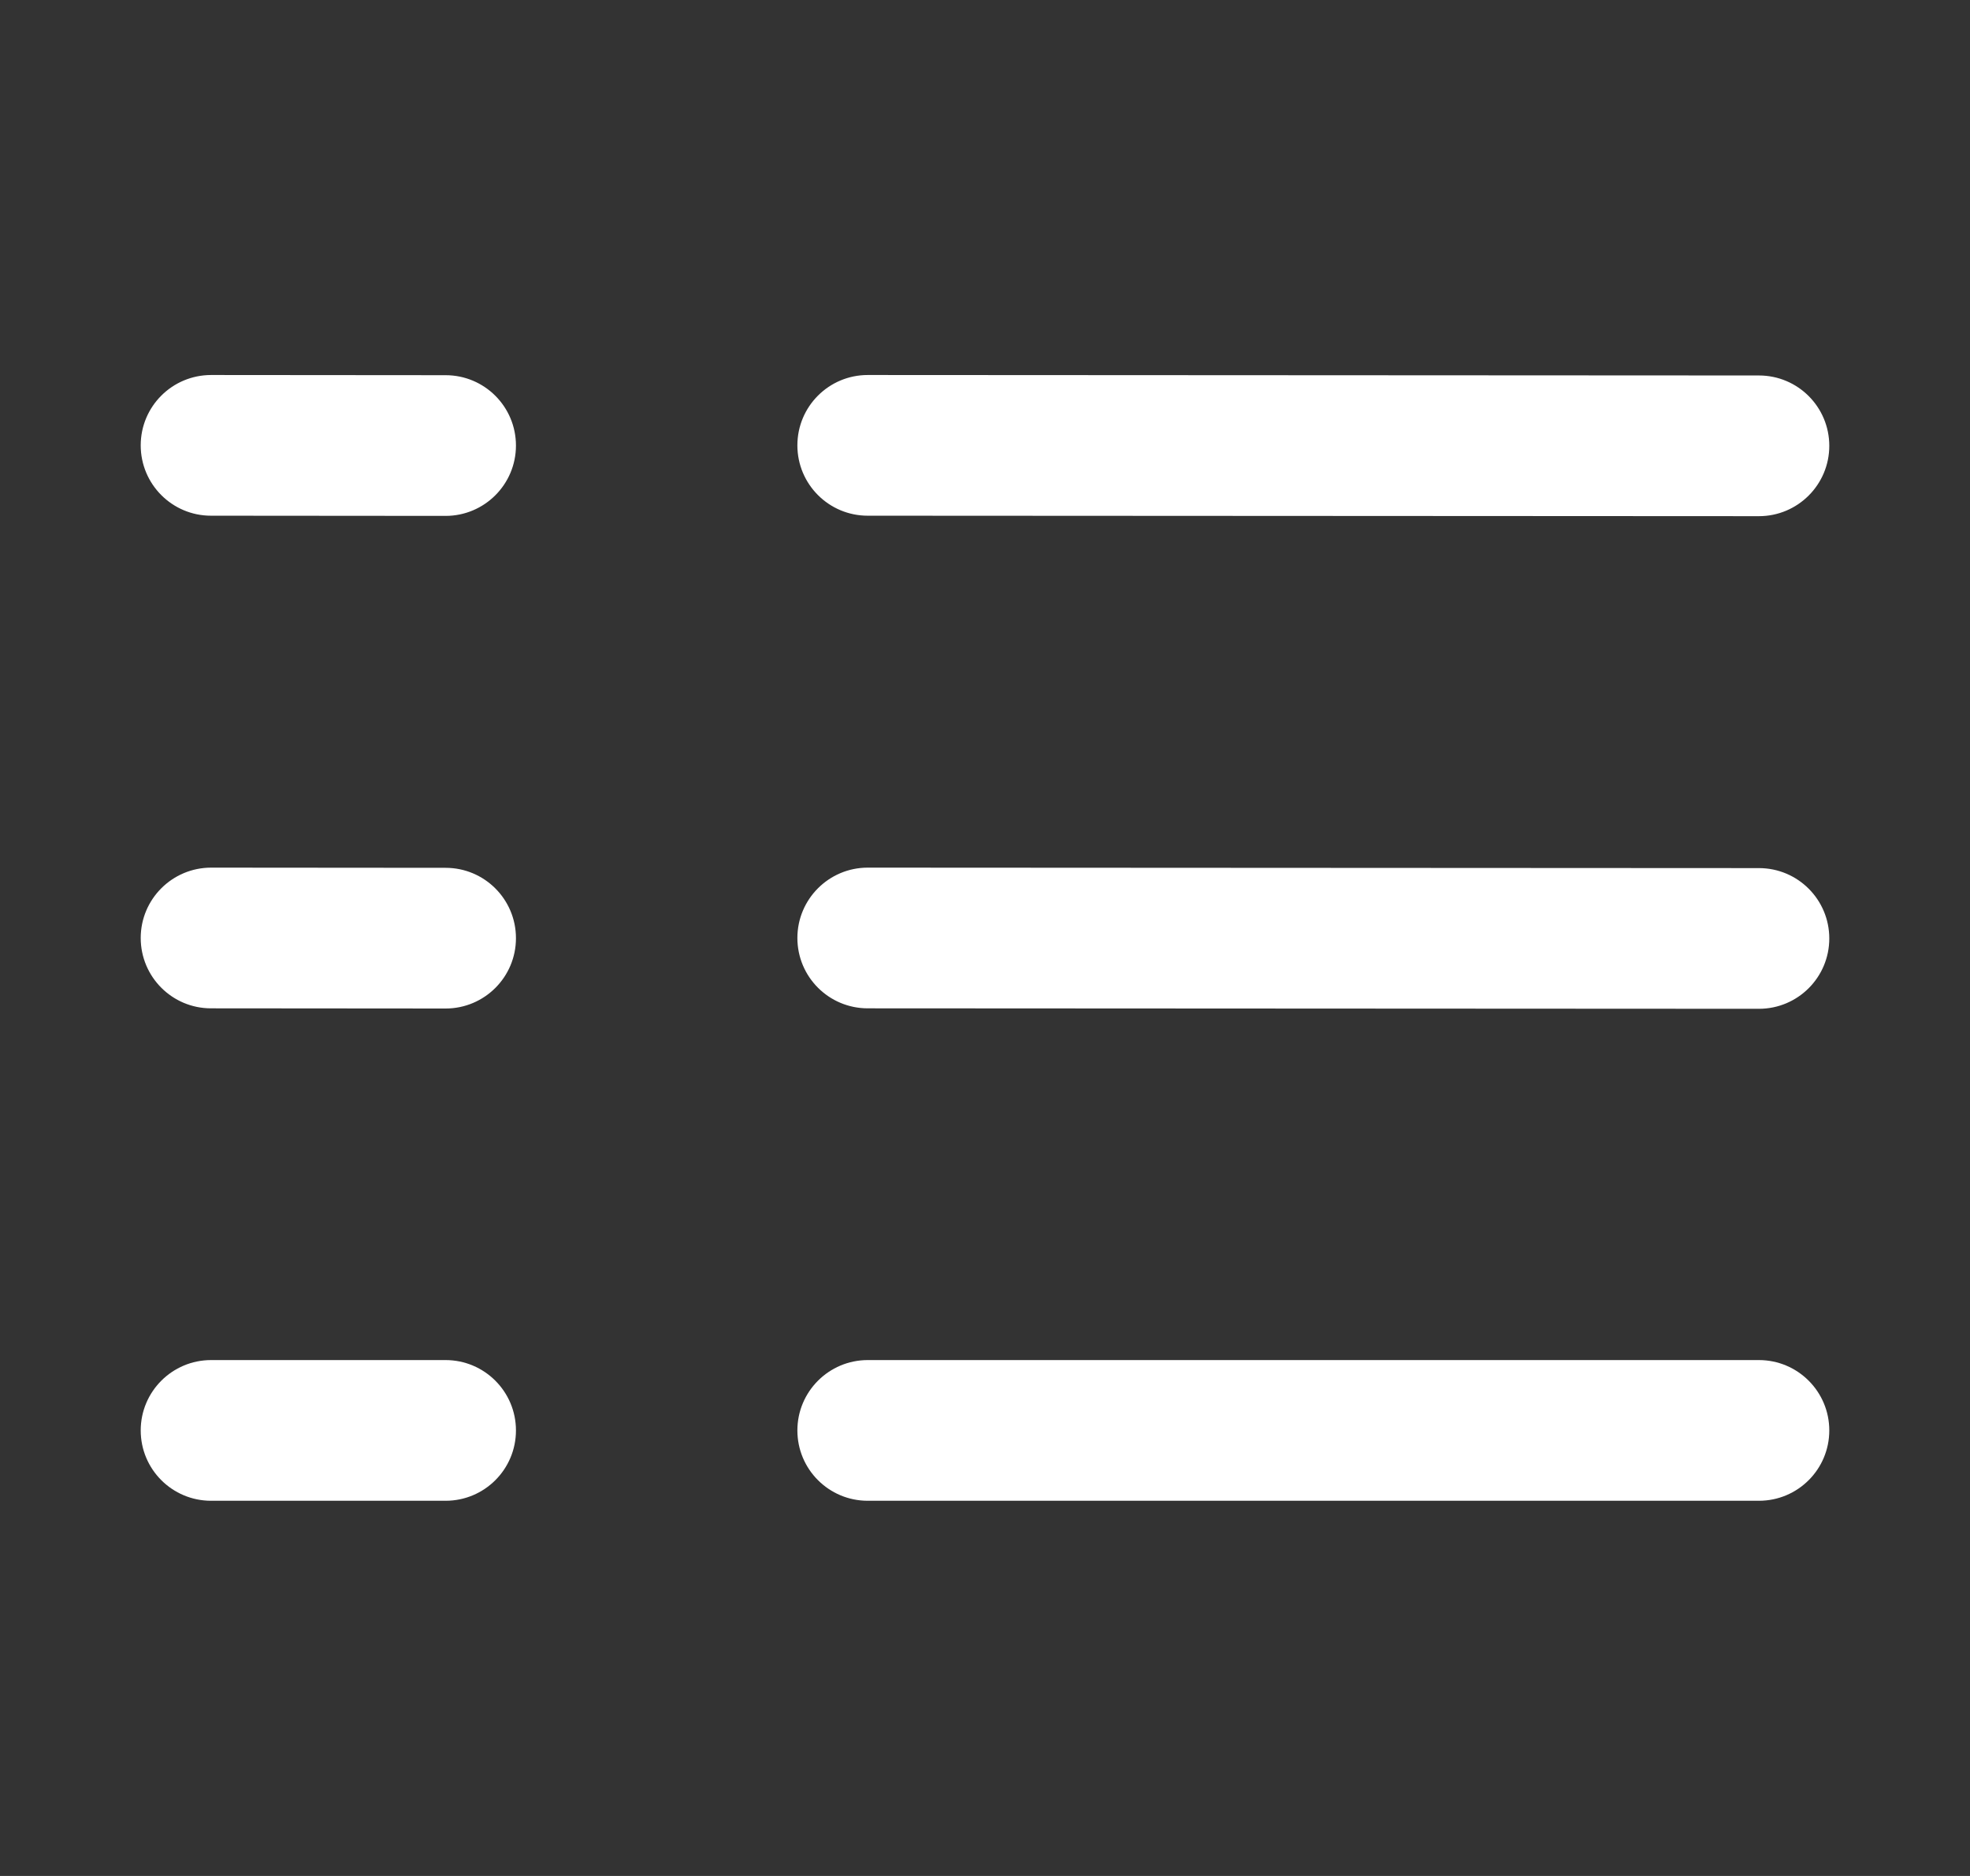 <svg width="21" height="20" viewBox="0 0 21 20" fill="none" xmlns="http://www.w3.org/2000/svg">
<rect x="0" y="0" width="21" height="20" fill="#333333" stroke="none"/>
<path fill-rule="evenodd" clip-rule="evenodd" d="M1.5 4.748C1.5 4.333 1.836 3.998 2.251 3.998L4.75 4C5.165 4 5.5 4.336 5.5 4.75C5.5 5.164 5.164 5.5 4.75 5.5L2.249 5.498C1.835 5.498 1.5 5.162 1.5 4.748ZM8.5 4.748C8.5 4.333 8.836 3.998 9.25 3.998L18.75 4.003C19.165 4.003 19.5 4.339 19.5 4.753C19.5 5.167 19.164 5.503 18.75 5.503L9.25 5.498C8.835 5.498 8.5 5.162 8.5 4.748ZM1.5 10C1.5 9.586 1.836 9.25 2.251 9.25L4.75 9.252C5.165 9.252 5.5 9.588 5.5 10.002C5.5 10.417 5.164 10.752 4.75 10.752L2.249 10.75C1.835 10.75 1.5 10.414 1.5 10ZM8.5 10C8.5 9.586 8.836 9.25 9.25 9.25L18.75 9.255C19.165 9.255 19.5 9.591 19.5 10.005C19.5 10.42 19.164 10.755 18.75 10.755L9.25 10.75C8.835 10.75 8.5 10.414 8.5 10ZM1.5 15.25C1.5 14.836 1.836 14.5 2.25 14.5H4.75C5.164 14.5 5.5 14.836 5.5 15.25C5.5 15.665 5.164 16 4.75 16H2.25C1.836 16 1.5 15.665 1.5 15.25ZM8.5 15.25C8.5 14.836 8.836 14.5 9.25 14.5H18.75C19.164 14.5 19.5 14.836 19.5 15.25C19.5 15.665 19.164 16 18.75 16H9.25C8.836 16 8.5 15.665 8.5 15.25Z" fill="white"/>
</svg>
